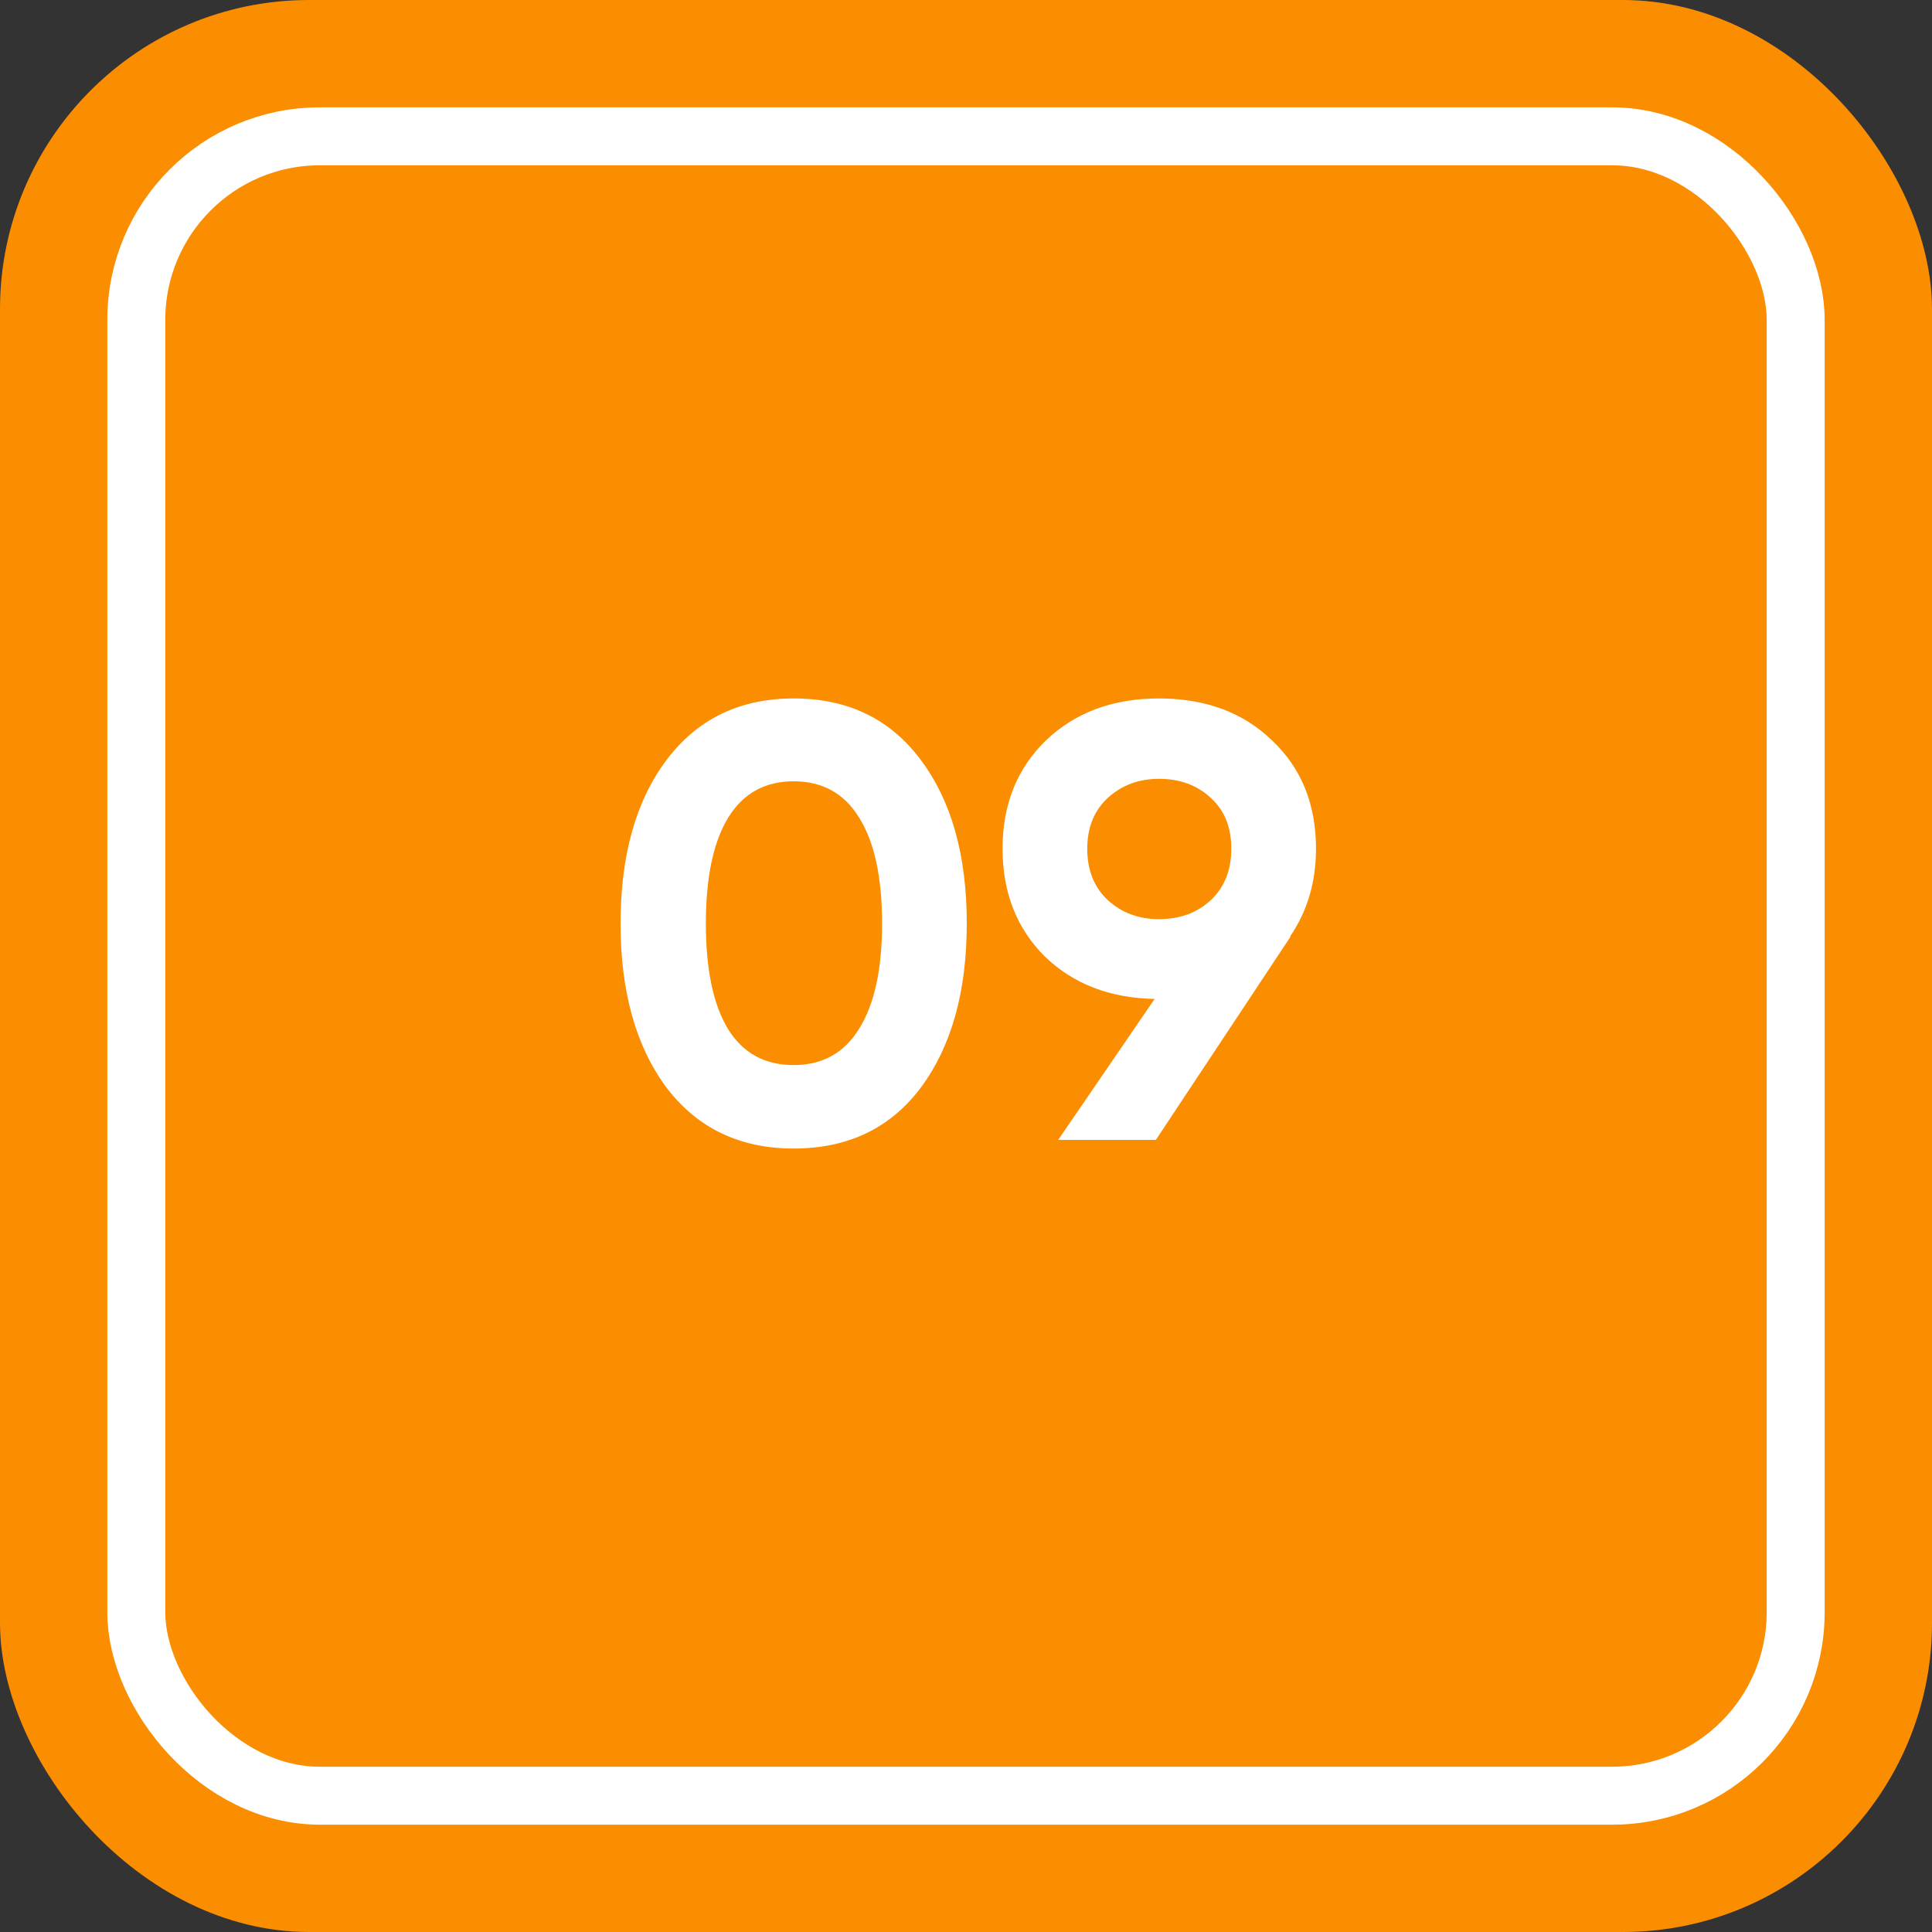 <svg xmlns="http://www.w3.org/2000/svg" width="100" height="100" viewBox="0 0 100 100" fill="none"><rect x="0" y="0" width="100" height="100" fill="#333333" stroke="none"/><rect width="100" height="100" rx="16" fill="#FB8D00"></rect><rect x="7.055" y="7.056" width="85.889" height="85.889" rx="9.5" stroke="white" stroke-width="3"></rect><path d="M41.08 59.448C38.285 59.448 36.088 58.392 34.488 56.28C32.909 54.147 32.12 51.32 32.12 47.8C32.12 44.28 32.909 41.464 34.488 39.352C36.088 37.219 38.285 36.152 41.08 36.152C43.896 36.152 46.093 37.219 47.672 39.352C49.251 41.464 50.04 44.28 50.04 47.8C50.04 51.32 49.251 54.147 47.672 56.28C46.093 58.392 43.896 59.448 41.08 59.448ZM37.688 53.272C38.456 54.509 39.587 55.128 41.08 55.128C42.573 55.128 43.704 54.499 44.472 53.24C45.261 51.981 45.656 50.168 45.656 47.8C45.656 45.411 45.261 43.587 44.472 42.328C43.704 41.069 42.573 40.44 41.08 40.44C39.587 40.44 38.456 41.069 37.688 42.328C36.92 43.587 36.536 45.411 36.536 47.8C36.536 50.189 36.92 52.013 37.688 53.272ZM68.116 43.928C68.116 45.656 67.668 47.171 66.772 48.472H66.804L59.828 59H54.772L59.764 51.704C57.439 51.661 55.54 50.925 54.068 49.496C52.618 48.045 51.892 46.189 51.892 43.928C51.892 41.645 52.639 39.779 54.132 38.328C55.647 36.877 57.599 36.152 59.988 36.152C62.399 36.152 64.351 36.877 65.844 38.328C67.359 39.757 68.116 41.624 68.116 43.928ZM56.276 43.928C56.276 45.037 56.628 45.923 57.332 46.584C58.058 47.245 58.943 47.576 59.988 47.576C61.076 47.576 61.972 47.245 62.676 46.584C63.38 45.923 63.732 45.037 63.732 43.928C63.732 42.819 63.38 41.944 62.676 41.304C61.972 40.643 61.076 40.312 59.988 40.312C58.943 40.312 58.058 40.643 57.332 41.304C56.628 41.965 56.276 42.84 56.276 43.928Z" fill="white"></path></svg>